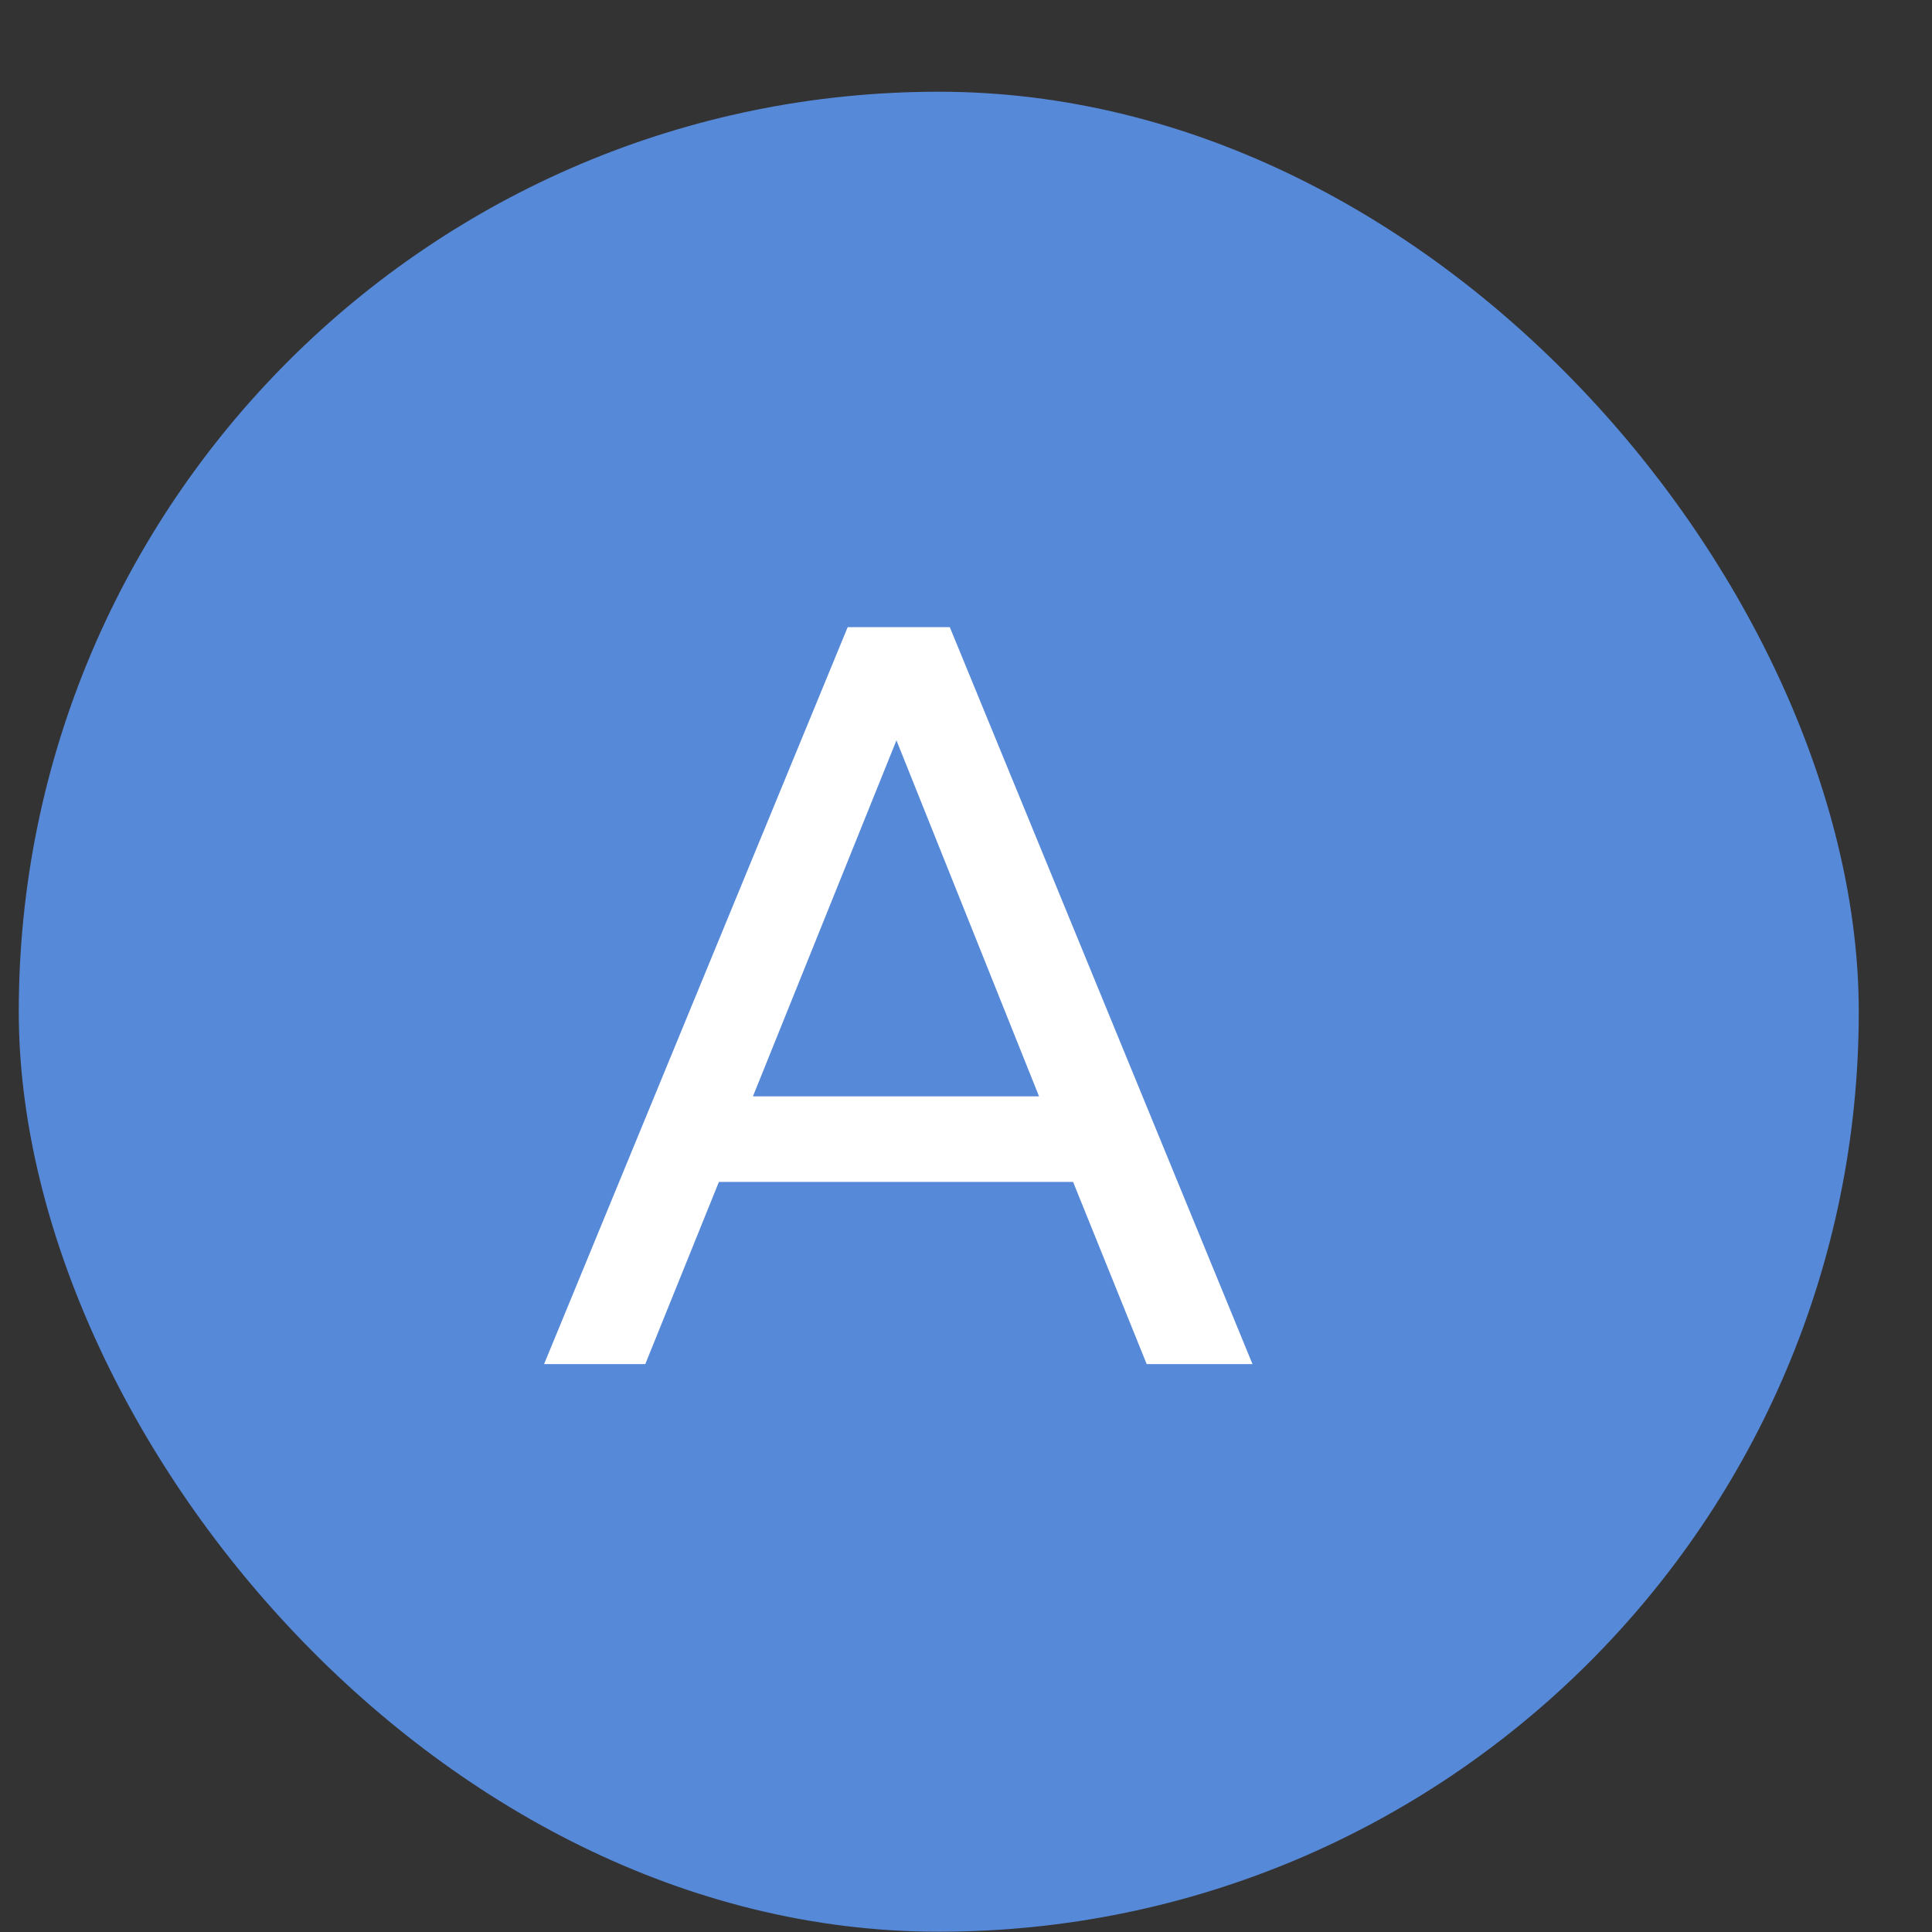 <svg width="21" height="21" viewBox="0 0 21 21" fill="none" xmlns="http://www.w3.org/2000/svg">
<rect x="0" y="0" width="21" height="21" fill="#333333" stroke="none"/>
<rect x="0.204" y="0.997" width="20" height="20" rx="10" fill="#5789D9"/>
<path d="M12.464 14.827H13.614L10.324 6.817H9.214L5.914 14.827H7.014L7.814 12.847H11.664L12.464 14.827ZM8.184 11.917L9.744 8.047L11.294 11.917H8.184Z" fill="white"/>
</svg>
